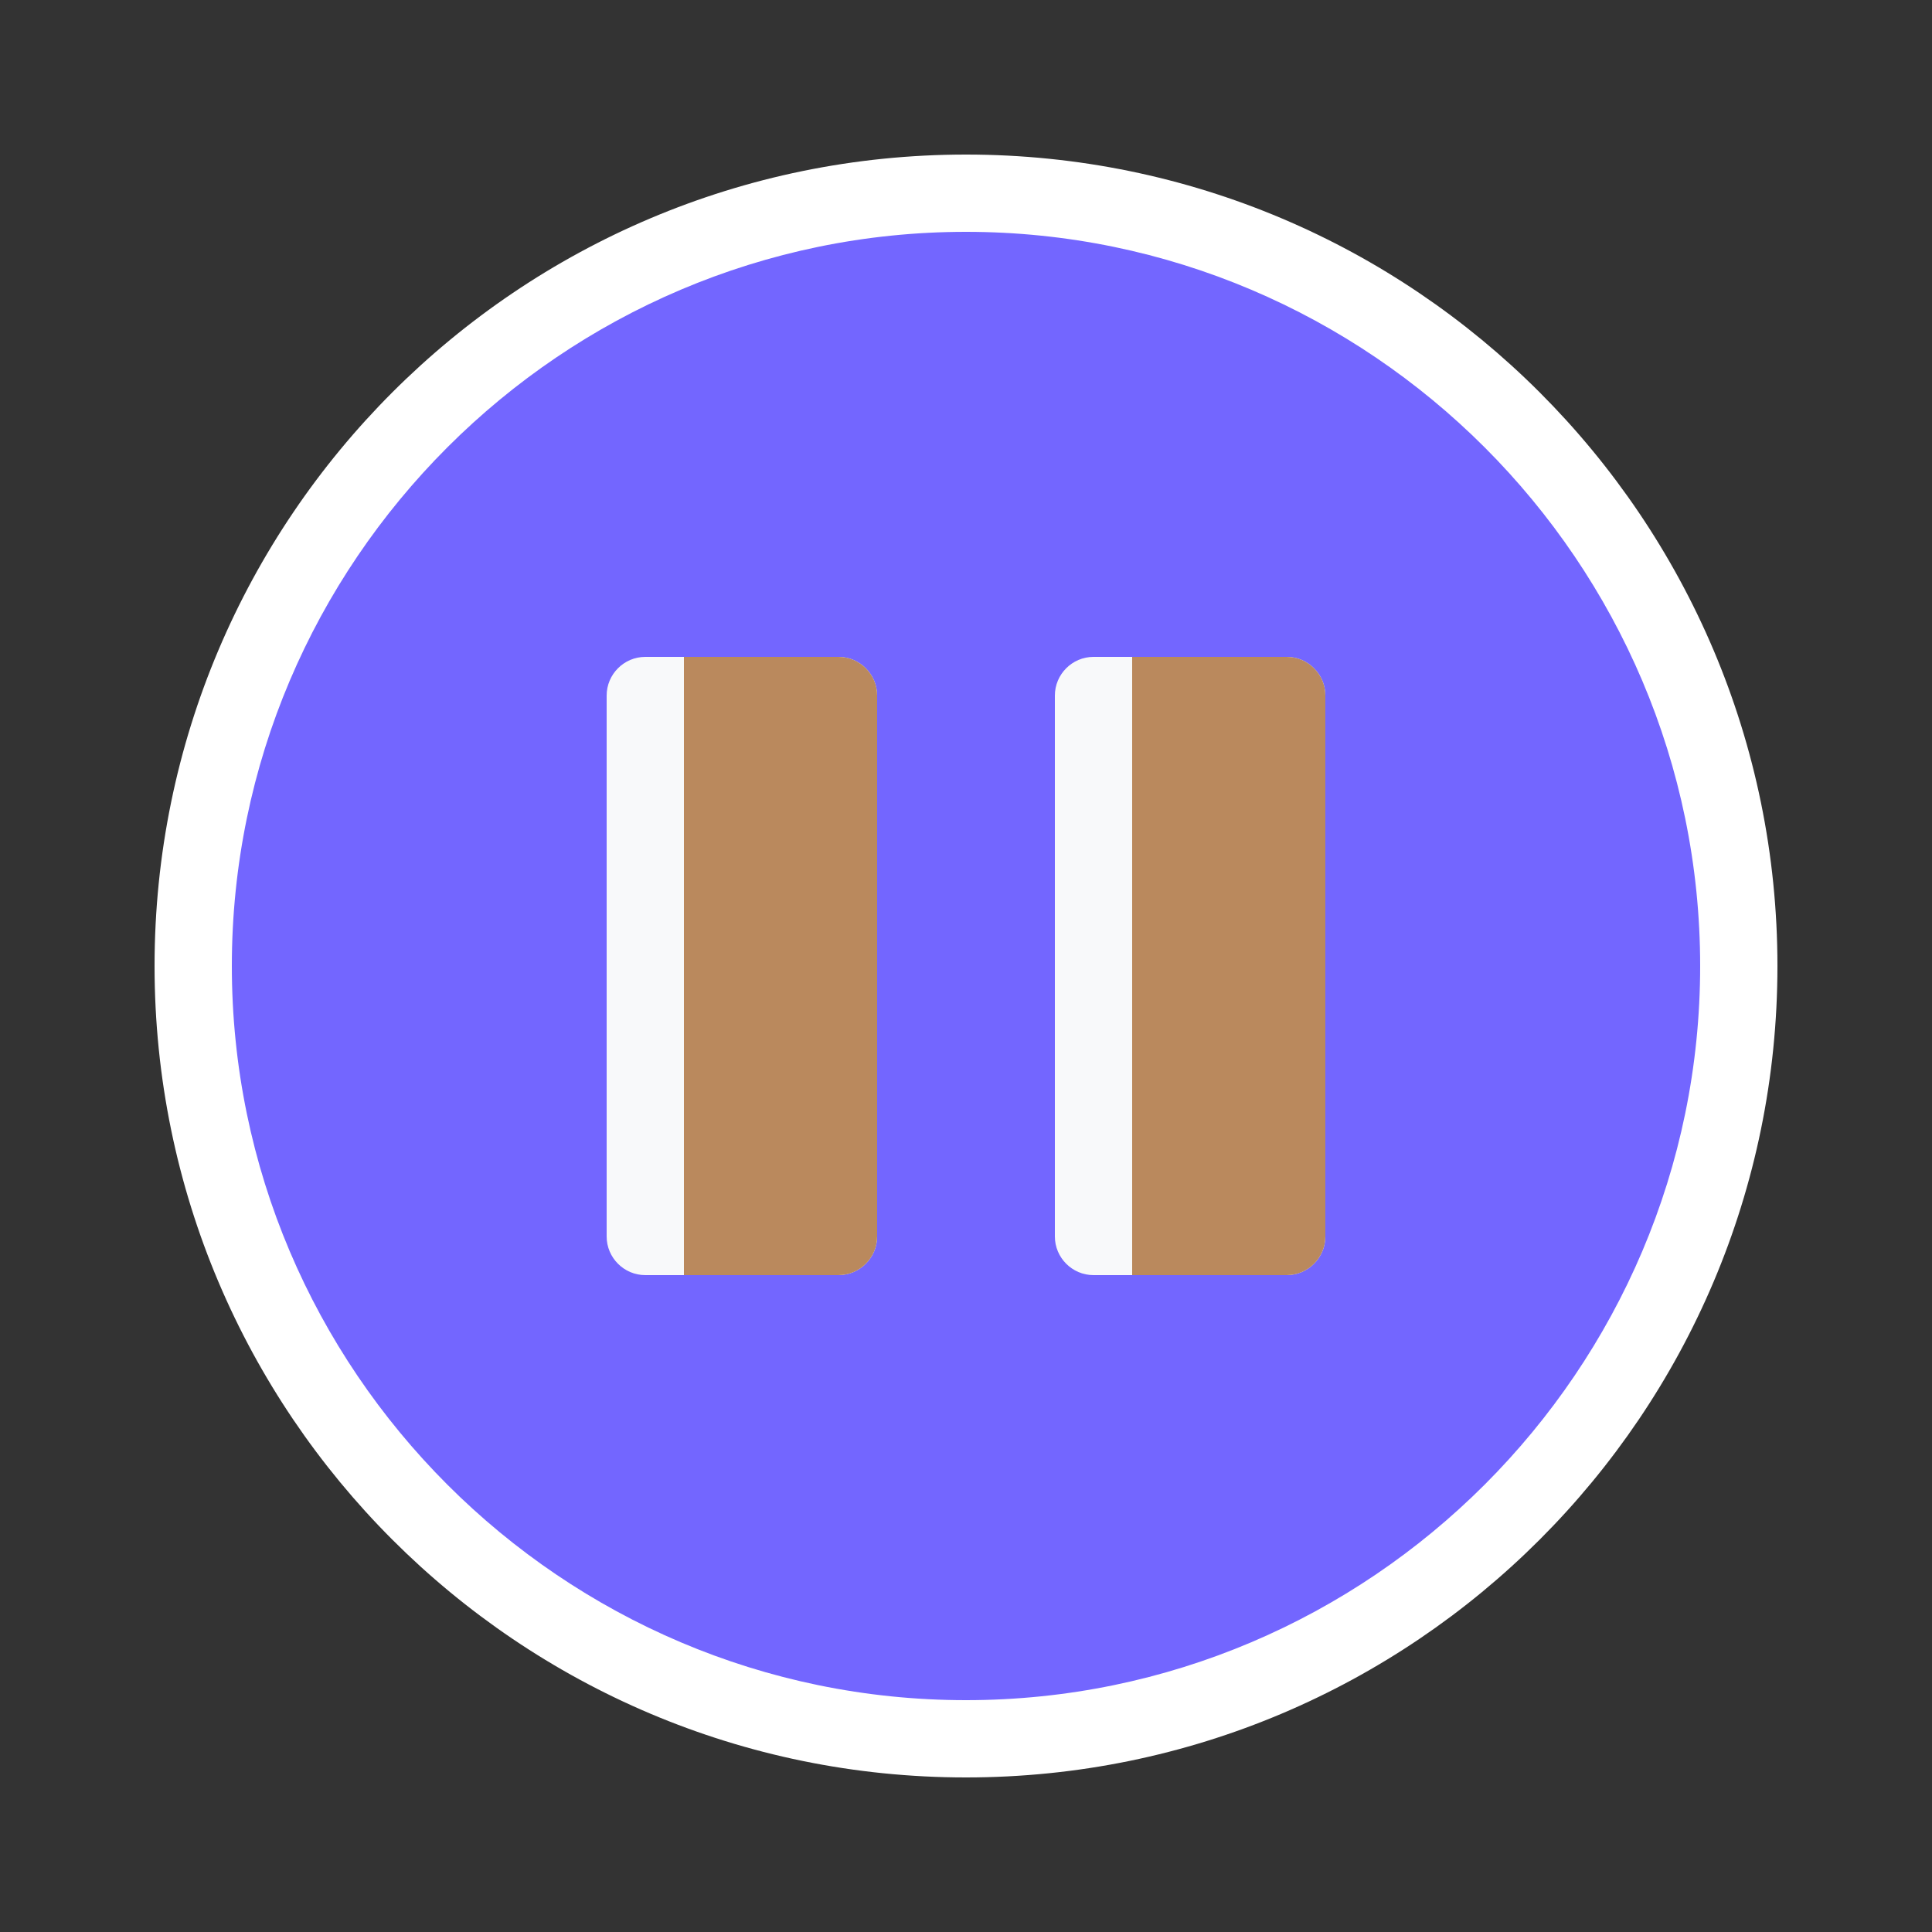 <svg xmlns="http://www.w3.org/2000/svg" viewBox="0 0 500 500" width="500" height="500">
  <rect x="0" y="0" width="500" height="500" fill="#333333" stroke="none"/>
  <style>
    .st0{fill:#7366ff;}
    .st1{fill:#FFFFFF;}
    .st2{fill:#f8f9fa;}
    .st3{fill:#ba895d;}
  </style>
  <circle class="st0" cx="250" cy="250" r="200"/>
  <path class="st1" d="M250,60c104.6,0,190,85.4,190,190s-85.4,190-190,190S60,354.6,60,250S145.4,60,250,60 M250,40
    C134.1,40,40,134.1,40,250s94.1,210,210,210s210-94.1,210-210S365.9,40,250,40L250,40z"/>
  <path class="st2" d="M217,170h-50c-5.5,0-10,4.5-10,10v140c0,5.5,4.5,10,10,10h50c5.5,0,10-4.5,10-10V180
    C227,174.5,222.5,170,217,170z"/>
  <path class="st2" d="M333,170h-50c-5.5,0-10,4.5-10,10v140c0,5.5,4.5,10,10,10h50c5.5,0,10-4.5,10-10V180
    C343,174.5,338.5,170,333,170z"/>
  <path class="st3" d="M217,170h-40v160h40c5.5,0,10-4.5,10-10V180C227,174.5,222.5,170,217,170z"/>
  <path class="st3" d="M333,170h-40v160h40c5.5,0,10-4.5,10-10V180C343,174.5,338.5,170,333,170z"/>
  <path class="st0" d="M267,250c0,9.4-7.6,17-17,17s-17-7.6-17-17s7.6-17,17-17S267,240.6,267,250z"/>
</svg> 